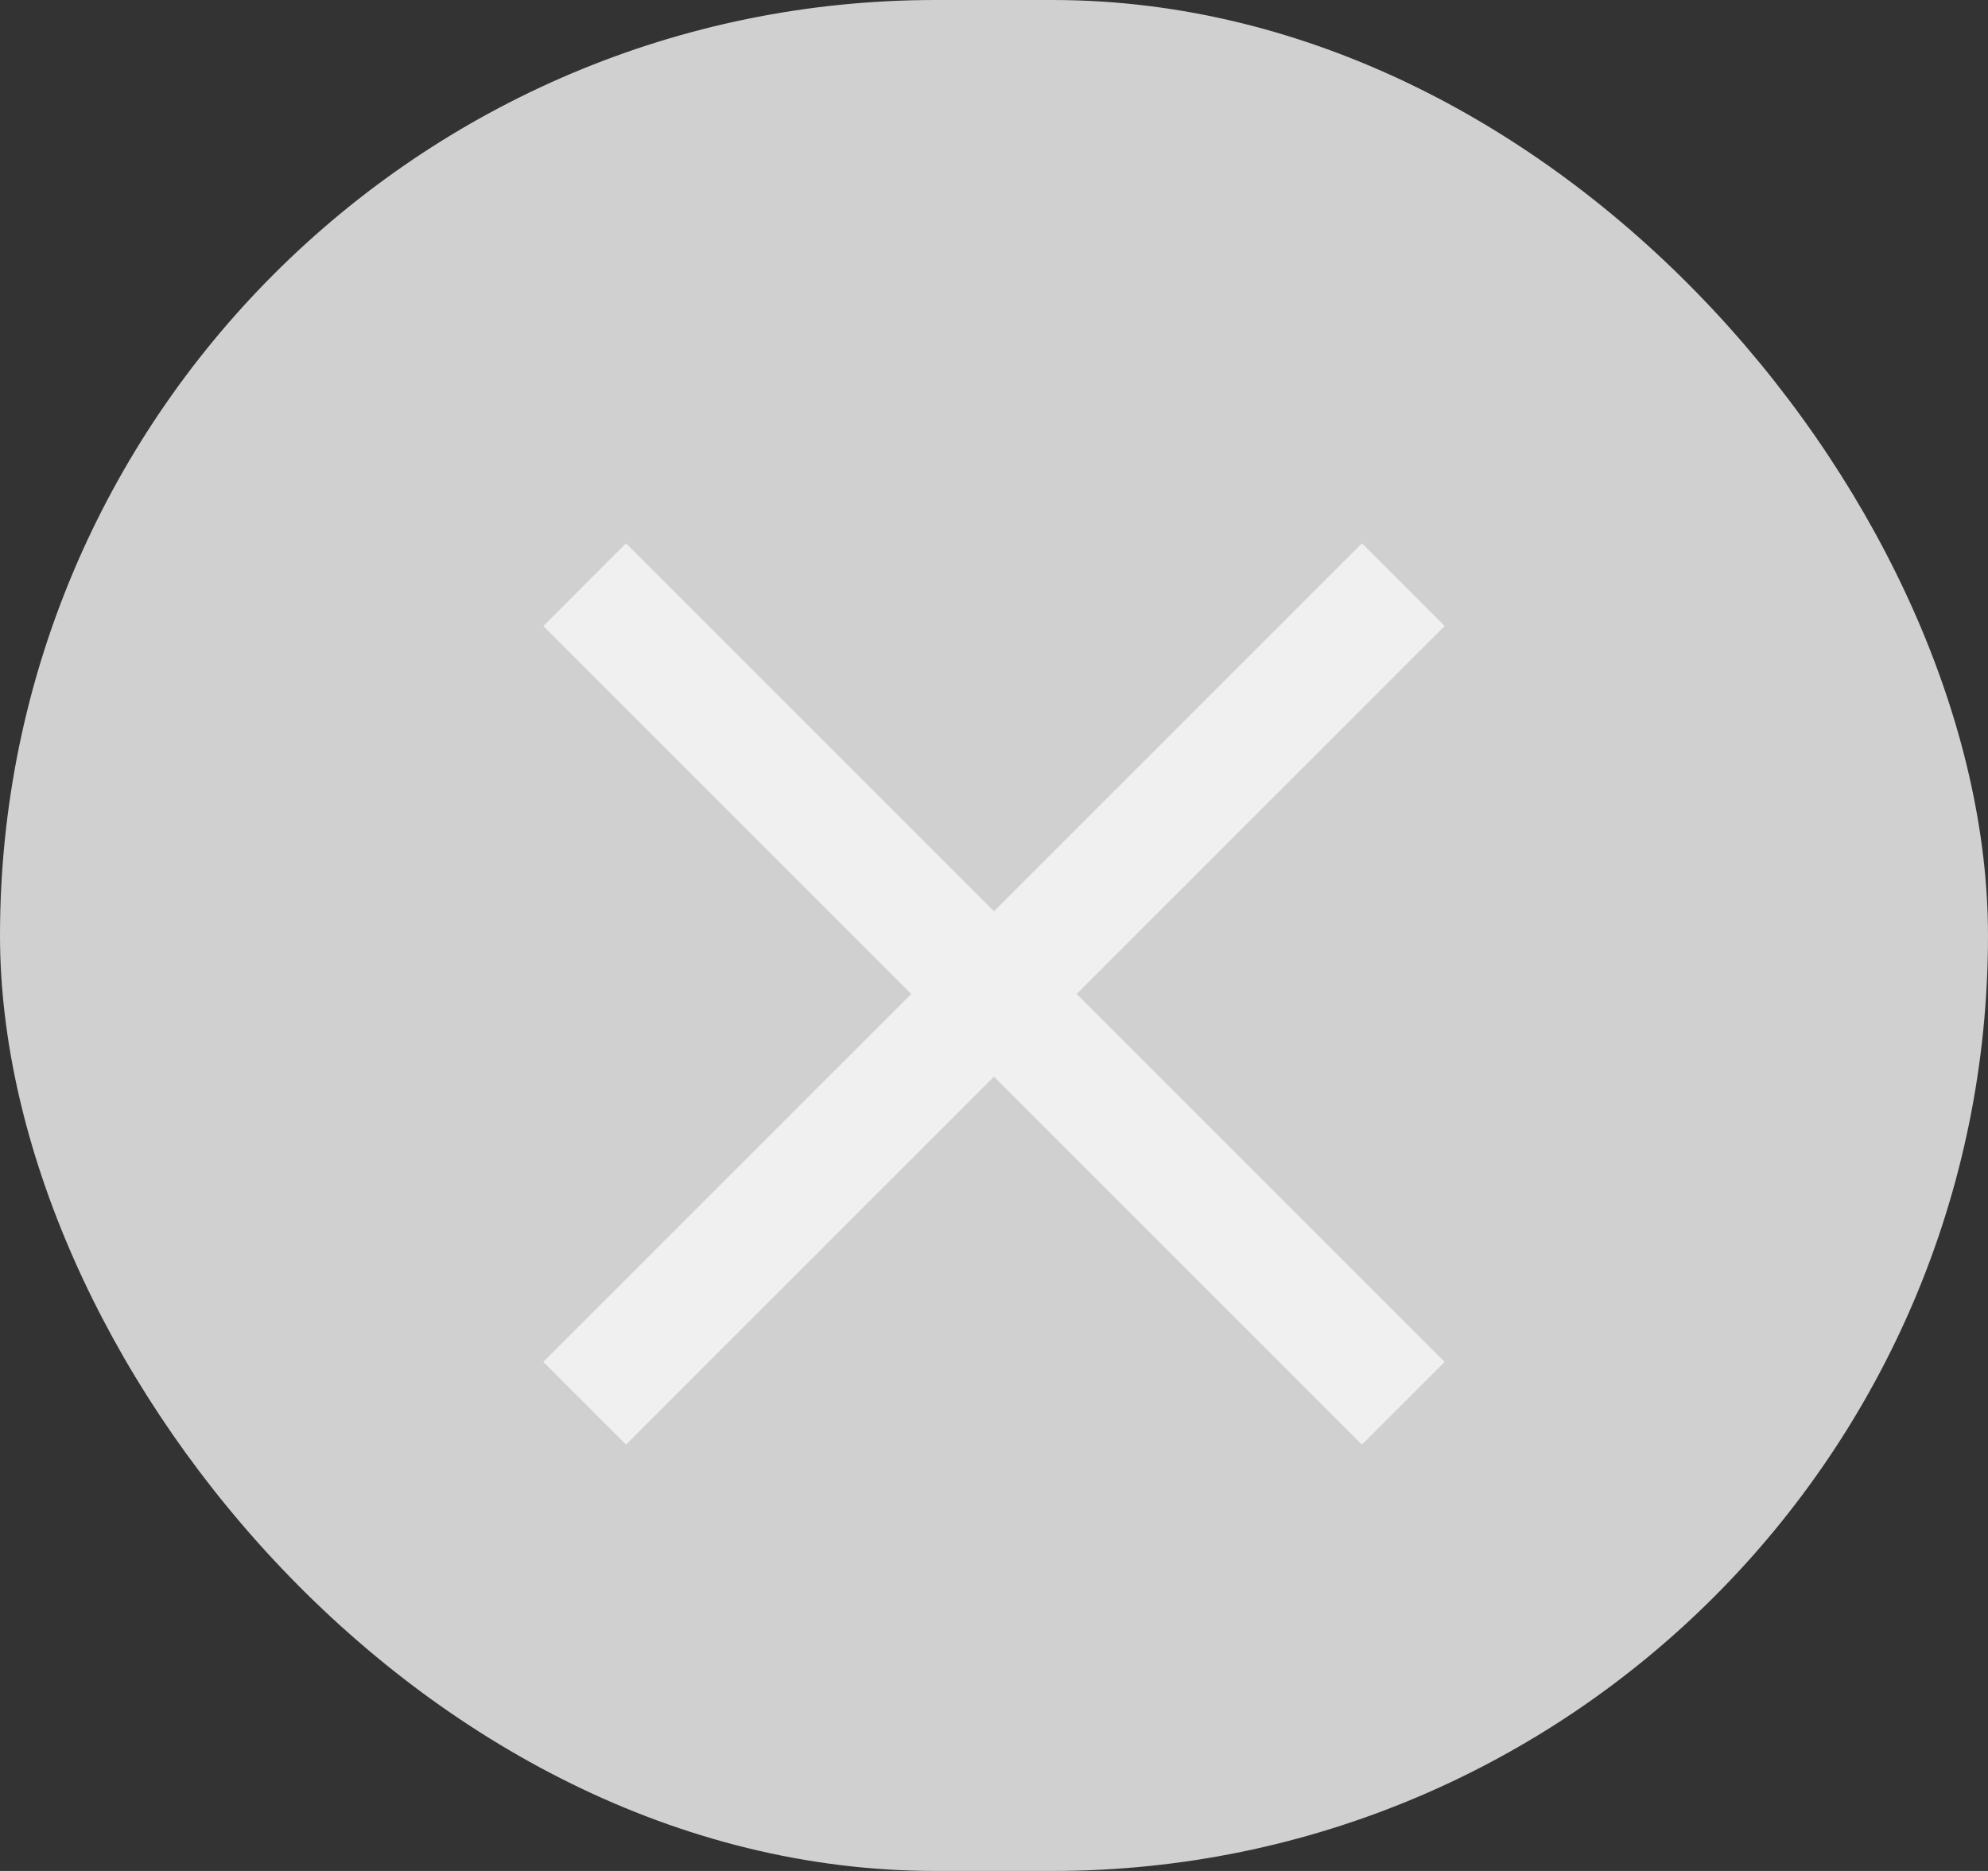<svg xmlns="http://www.w3.org/2000/svg" width="17" height="16" viewBox="0 0 17 16">
    <rect x="0" y="0" width="17" height="16" fill="#333333" stroke="none"/>
    <defs>
        <style>.de{fill:#d0d0d0;}.dec{fill:none;stroke:#f0f0f0;}</style>
    </defs>
    <g transform="translate(0)">
        <rect class="de" width="17" height="16" rx="8" transform="translate(0)" />
    </g>
    <g transform="translate(5 5)">
        <line class="dec" x2="7" y2="7" transform="translate(0 0)" />
        <line class="dec" x1="7" y2="7" transform="translate(0 0)" />
    </g>
</svg>